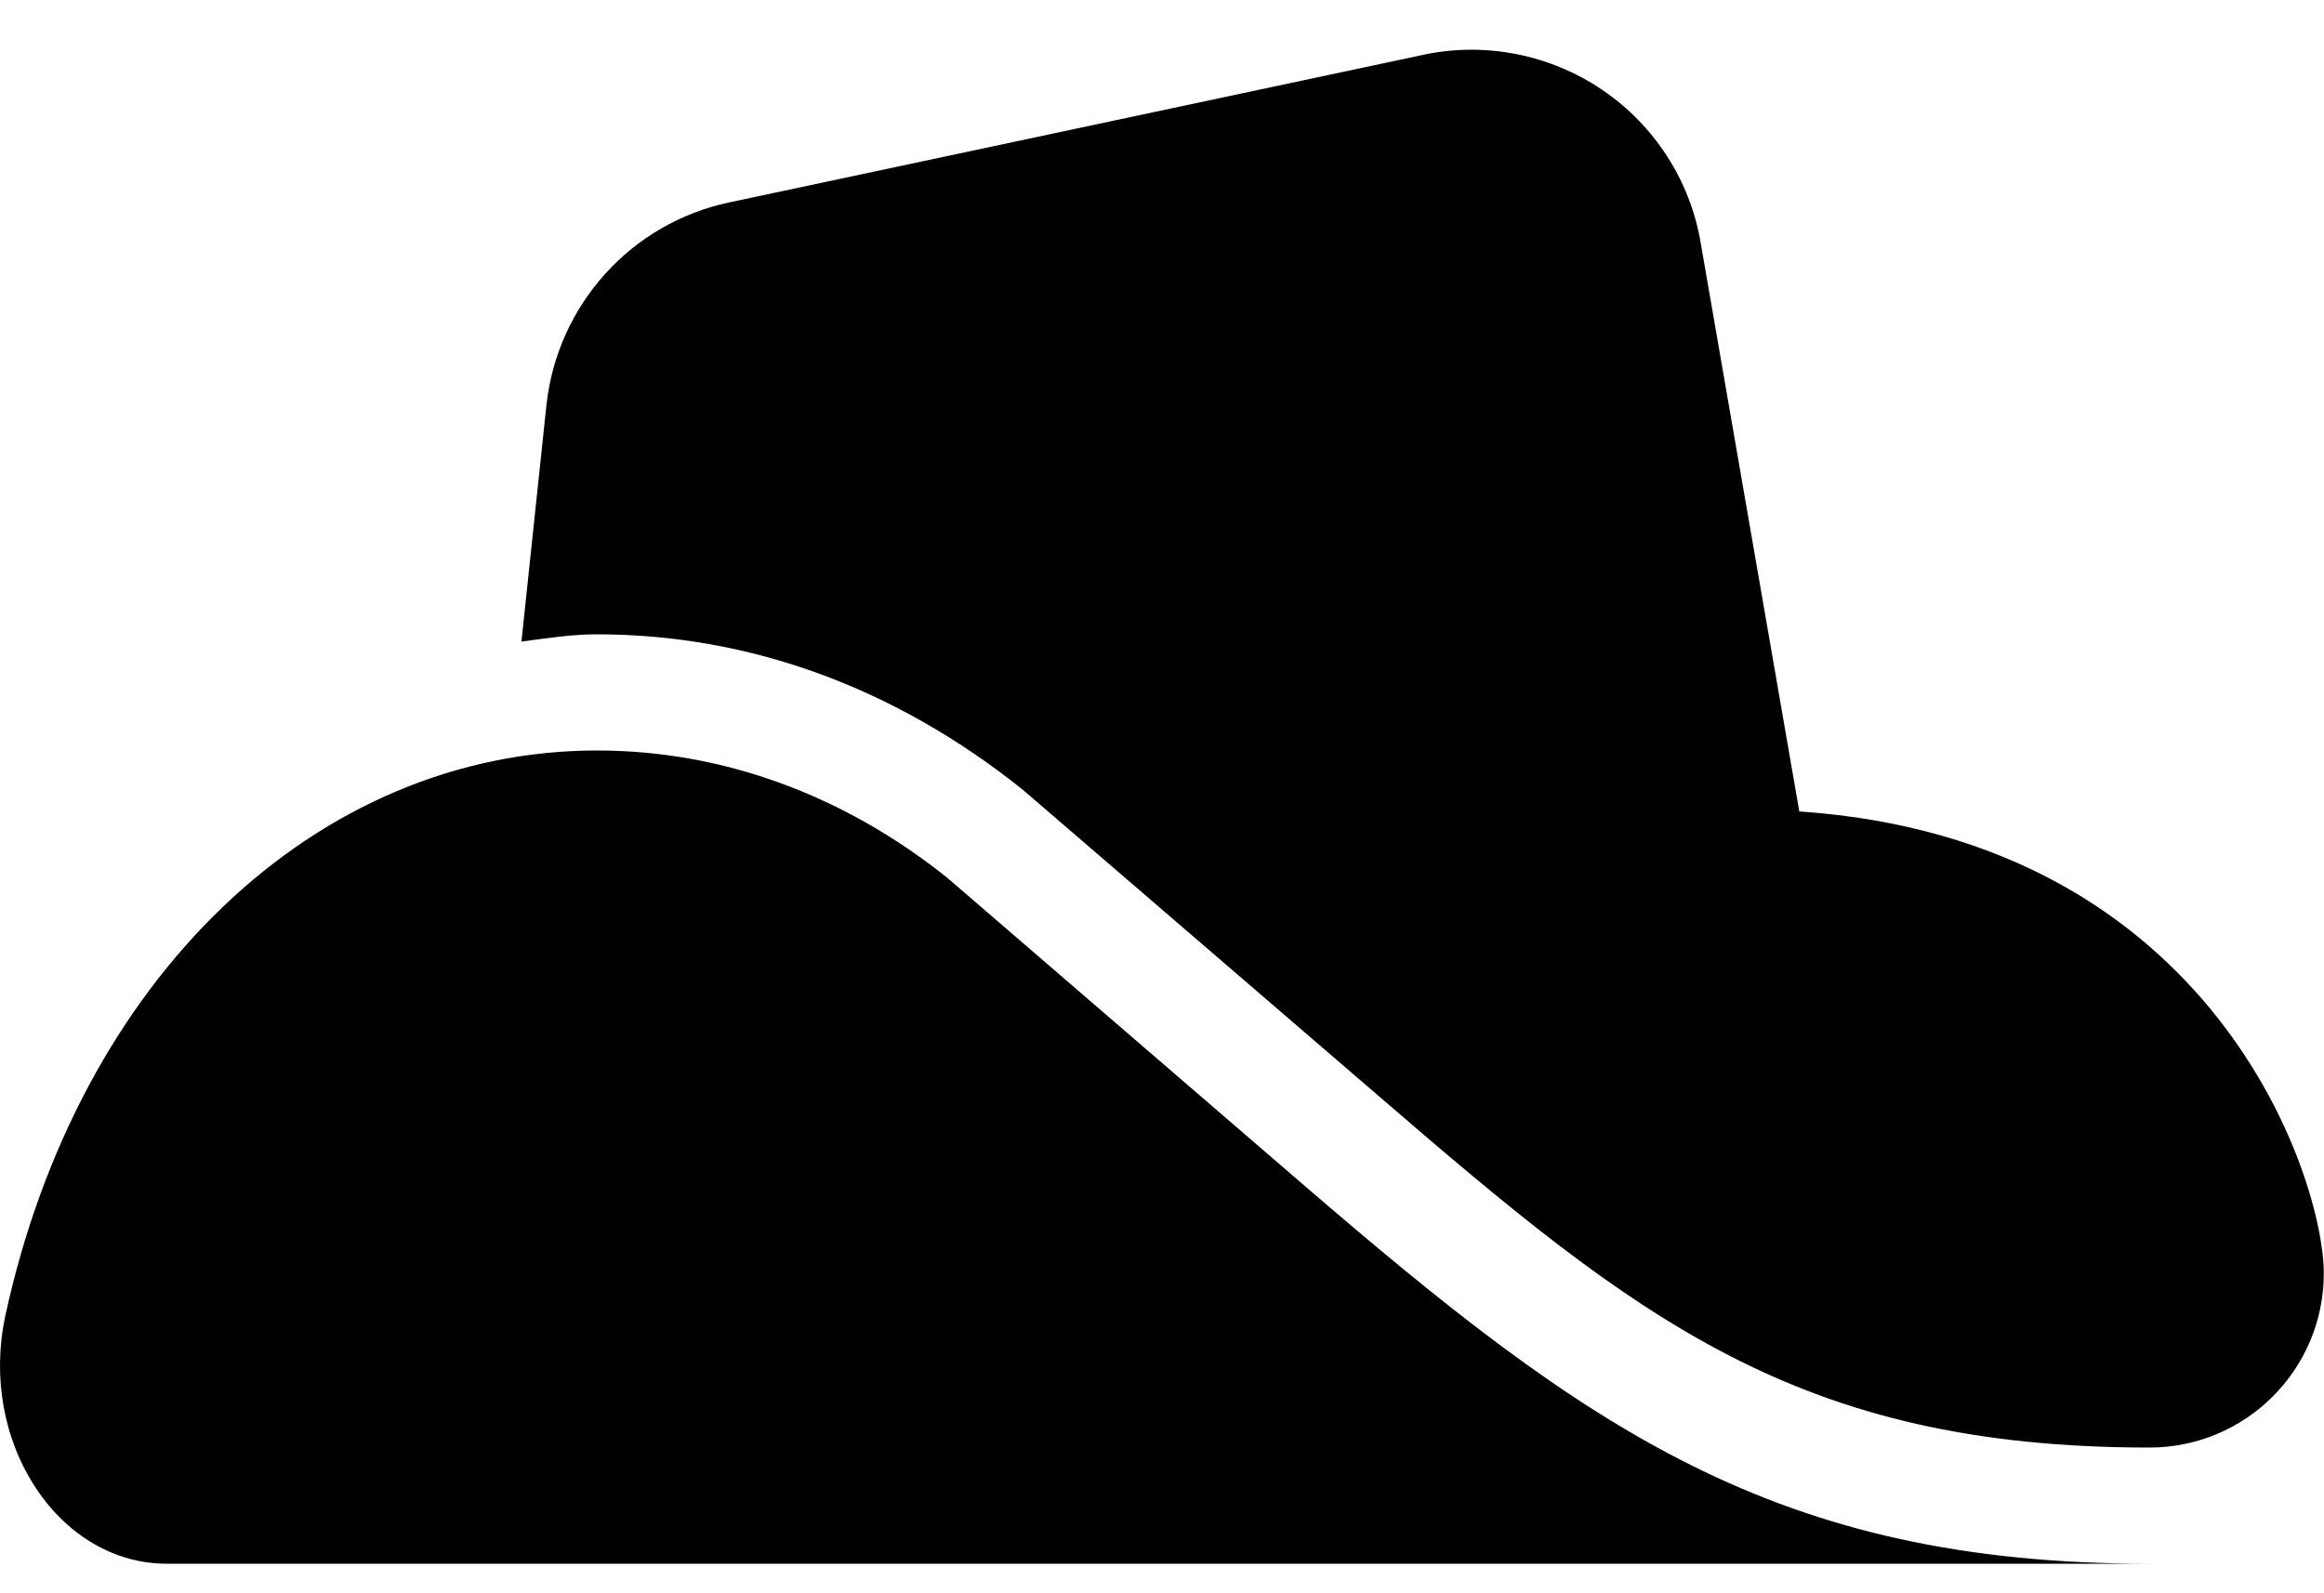 <svg width="35" height="24" viewBox="0 0 35 24" fill="none" xmlns="http://www.w3.org/2000/svg">
<path d="M14.262 13.219C12.693 11.966 10.872 11.305 8.991 11.305C4.759 11.305 1.176 14.736 0.077 19.836C-0.115 20.745 0.056 21.689 0.548 22.427C1.027 23.145 1.745 23.555 2.51 23.555H32.375C26.731 23.555 23.898 21.524 19.622 17.84L14.262 13.219ZM27.098 12.223L25.614 3.665C25.457 2.721 24.917 1.888 24.131 1.354C23.345 0.821 22.368 0.627 21.438 0.825L10.987 3.048C9.499 3.362 8.395 4.595 8.23 6.098L7.853 9.664C8.229 9.616 8.598 9.555 8.988 9.555C11.278 9.555 13.472 10.348 15.408 11.9L20.768 16.514C24.65 19.863 27.062 21.805 32.372 21.805C33.822 21.805 34.997 20.629 34.997 19.18C35 17.791 33.381 12.65 27.098 12.223Z" fill="black"/>
</svg>
